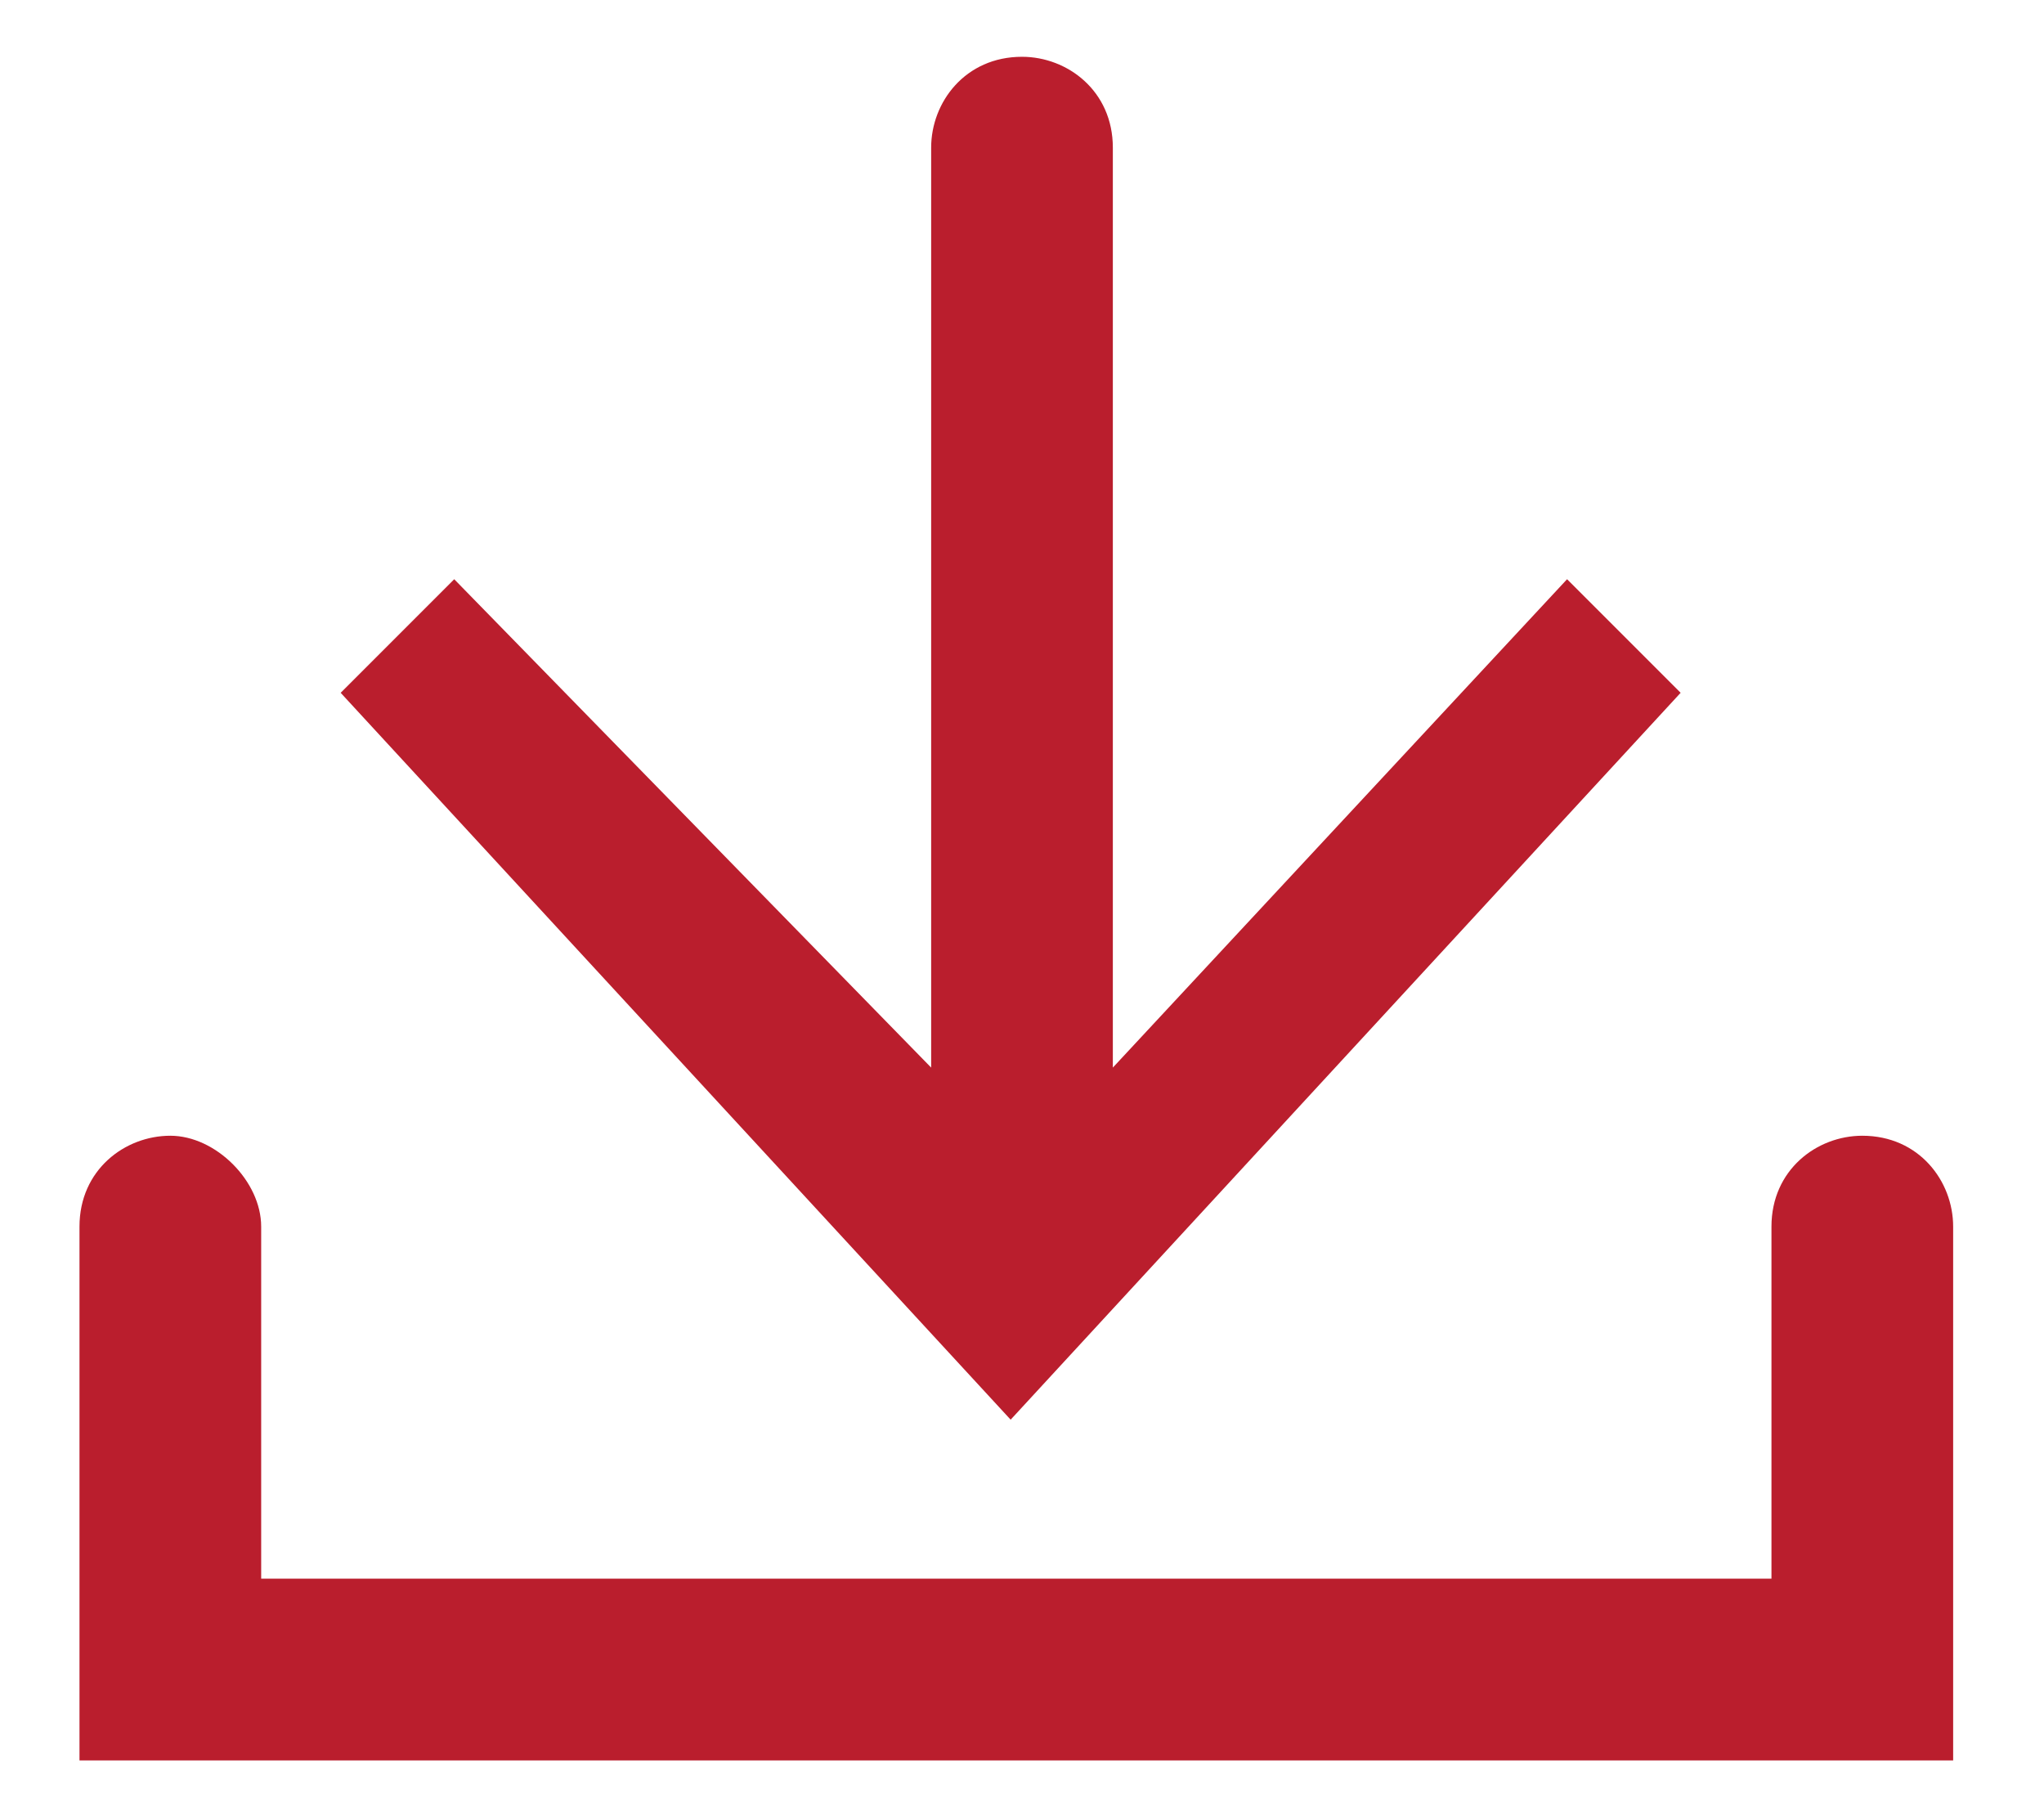 <?xml version="1.0" encoding="utf-8"?>
<!-- Generator: Adobe Illustrator 26.0.2, SVG Export Plug-In . SVG Version: 6.00 Build 0)  -->
<svg version="1.1" id="Layer_1" xmlns="http://www.w3.org/2000/svg" xmlns:xlink="http://www.w3.org/1999/xlink" x="0px" y="0px"
	 viewBox="0 0 18 16" style="enable-background:new 0 0 18 16;" xml:space="preserve">
<style type="text/css">
	.st0{fill:#ba1e2d;}
</style>
<g>
	<path class="st0" d="M13.8,5.1l-4,4.3V1.3c0-0.5-0.4-0.8-0.8-0.8c-0.5,0-0.8,0.4-0.8,0.8v8.1L4,5.1L3,6.1l5.9,6.4l5.9-6.4L13.8,5.1
		z"/>
	<g>
		<path class="st0" d="M17.3,15.5H0.7v-4.7c0-0.5,0.4-0.8,0.8-0.8s0.8,0.4,0.8,0.8v3.1h13.3v-3.1c0-0.5,0.4-0.8,0.8-0.8
			c0.5,0,0.8,0.4,0.8,0.8V15.5z"/>
	</g>
</g>
</svg>
